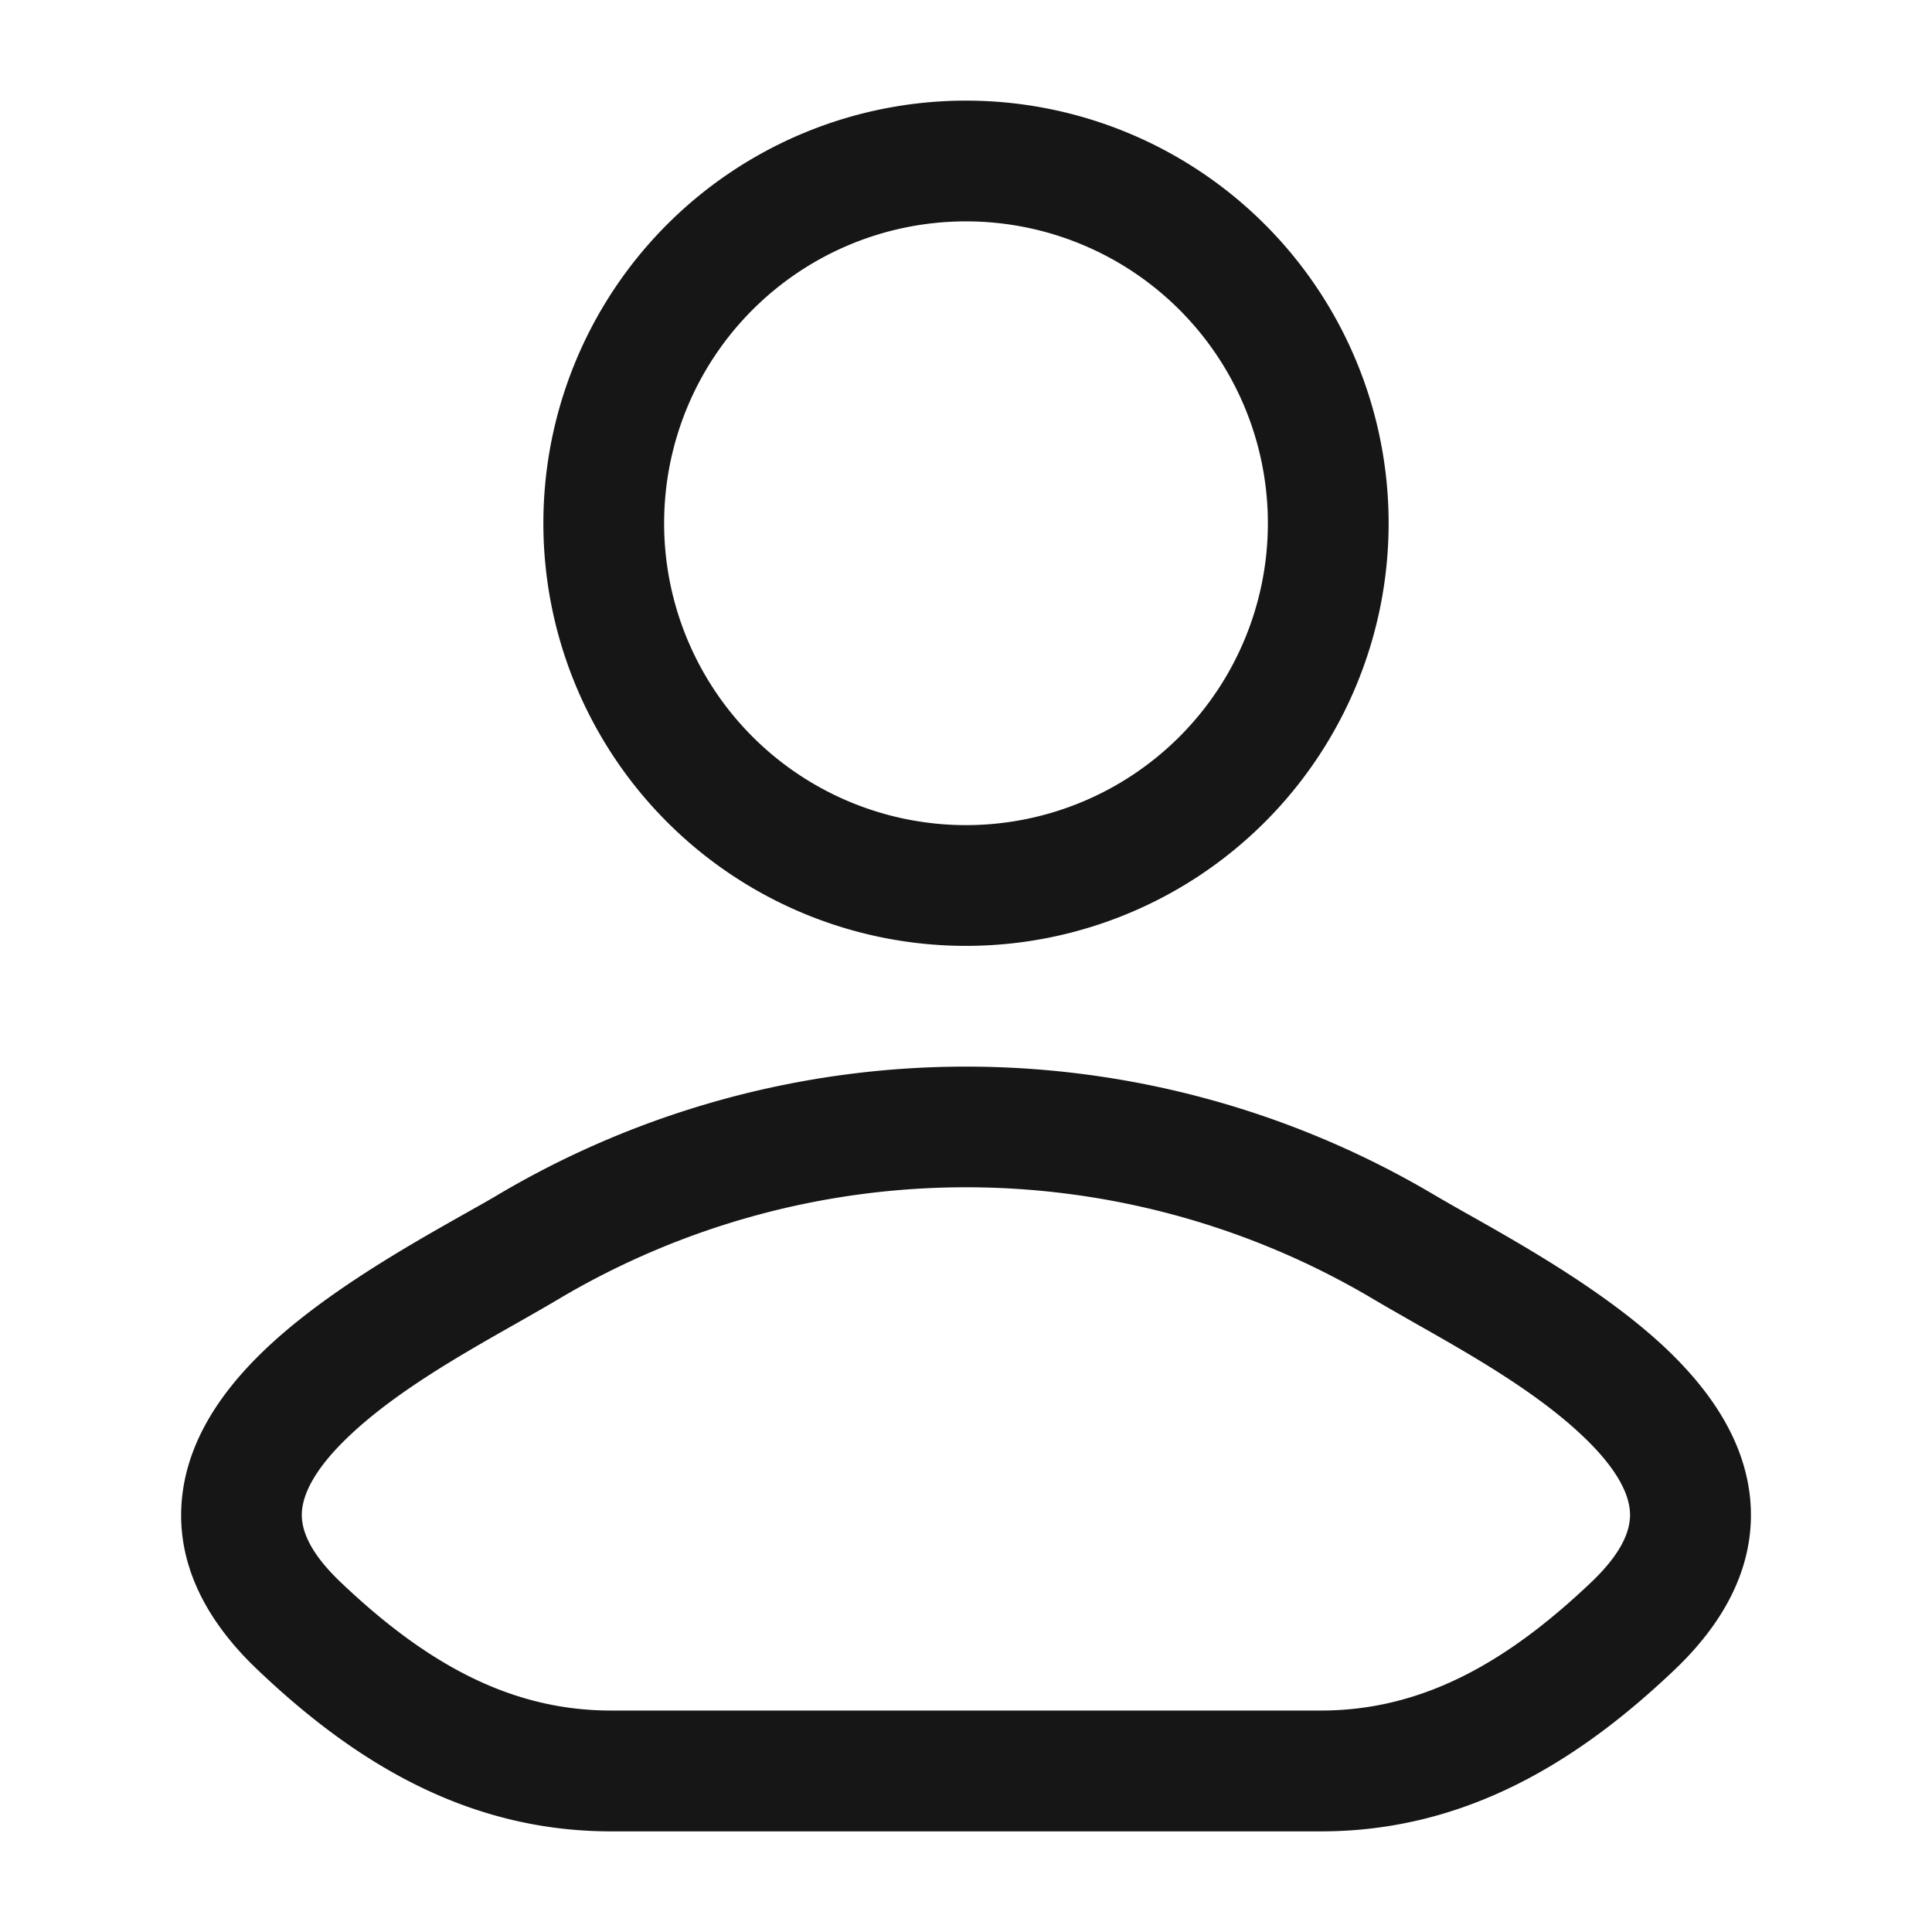 <svg width="24" height="24" viewBox="0 0 24 24" fill="none" xmlns="http://www.w3.org/2000/svg">
    <path fill-rule="evenodd" clip-rule="evenodd" d="M12 1.25a5.25 5.25 0 1 0 0 10.5 5.25 5.25 0 0 0 0-10.5zM8.25 6.5a3.75 3.75 0 1 1 7.5 0 3.75 3.75 0 0 1-7.5 0zM18.229 15.08c-.163-.093-.306-.174-.423-.243a11.413 11.413 0 0 0-11.612 0c-.116.07-.26.15-.423.242-.712.402-1.79 1.01-2.528 1.733-.462.452-.9 1.047-.98 1.777-.085.776.253 1.504.933 2.15 1.171 1.117 2.577 2.011 4.395 2.011h8.818c1.819 0 3.224-.894 4.396-2.01.679-.647 1.017-1.375.933-2.151-.08-.73-.519-1.325-.98-1.777-.739-.723-1.816-1.33-2.53-1.733zM6.96 16.125a9.913 9.913 0 0 1 10.078 0c.168.1.352.204.544.314.713.404 1.545.876 2.125 1.444.36.352.514.643.538.868.02.178-.025.472-.476.902-1.036.986-2.088 1.596-3.36 1.596H7.59c-1.272 0-2.325-.61-3.36-1.596-.451-.43-.497-.724-.477-.902.025-.225.178-.516.538-.868.58-.568 1.412-1.04 2.125-1.444.193-.11.377-.214.544-.314z" fill="#161616"/>
</svg>
